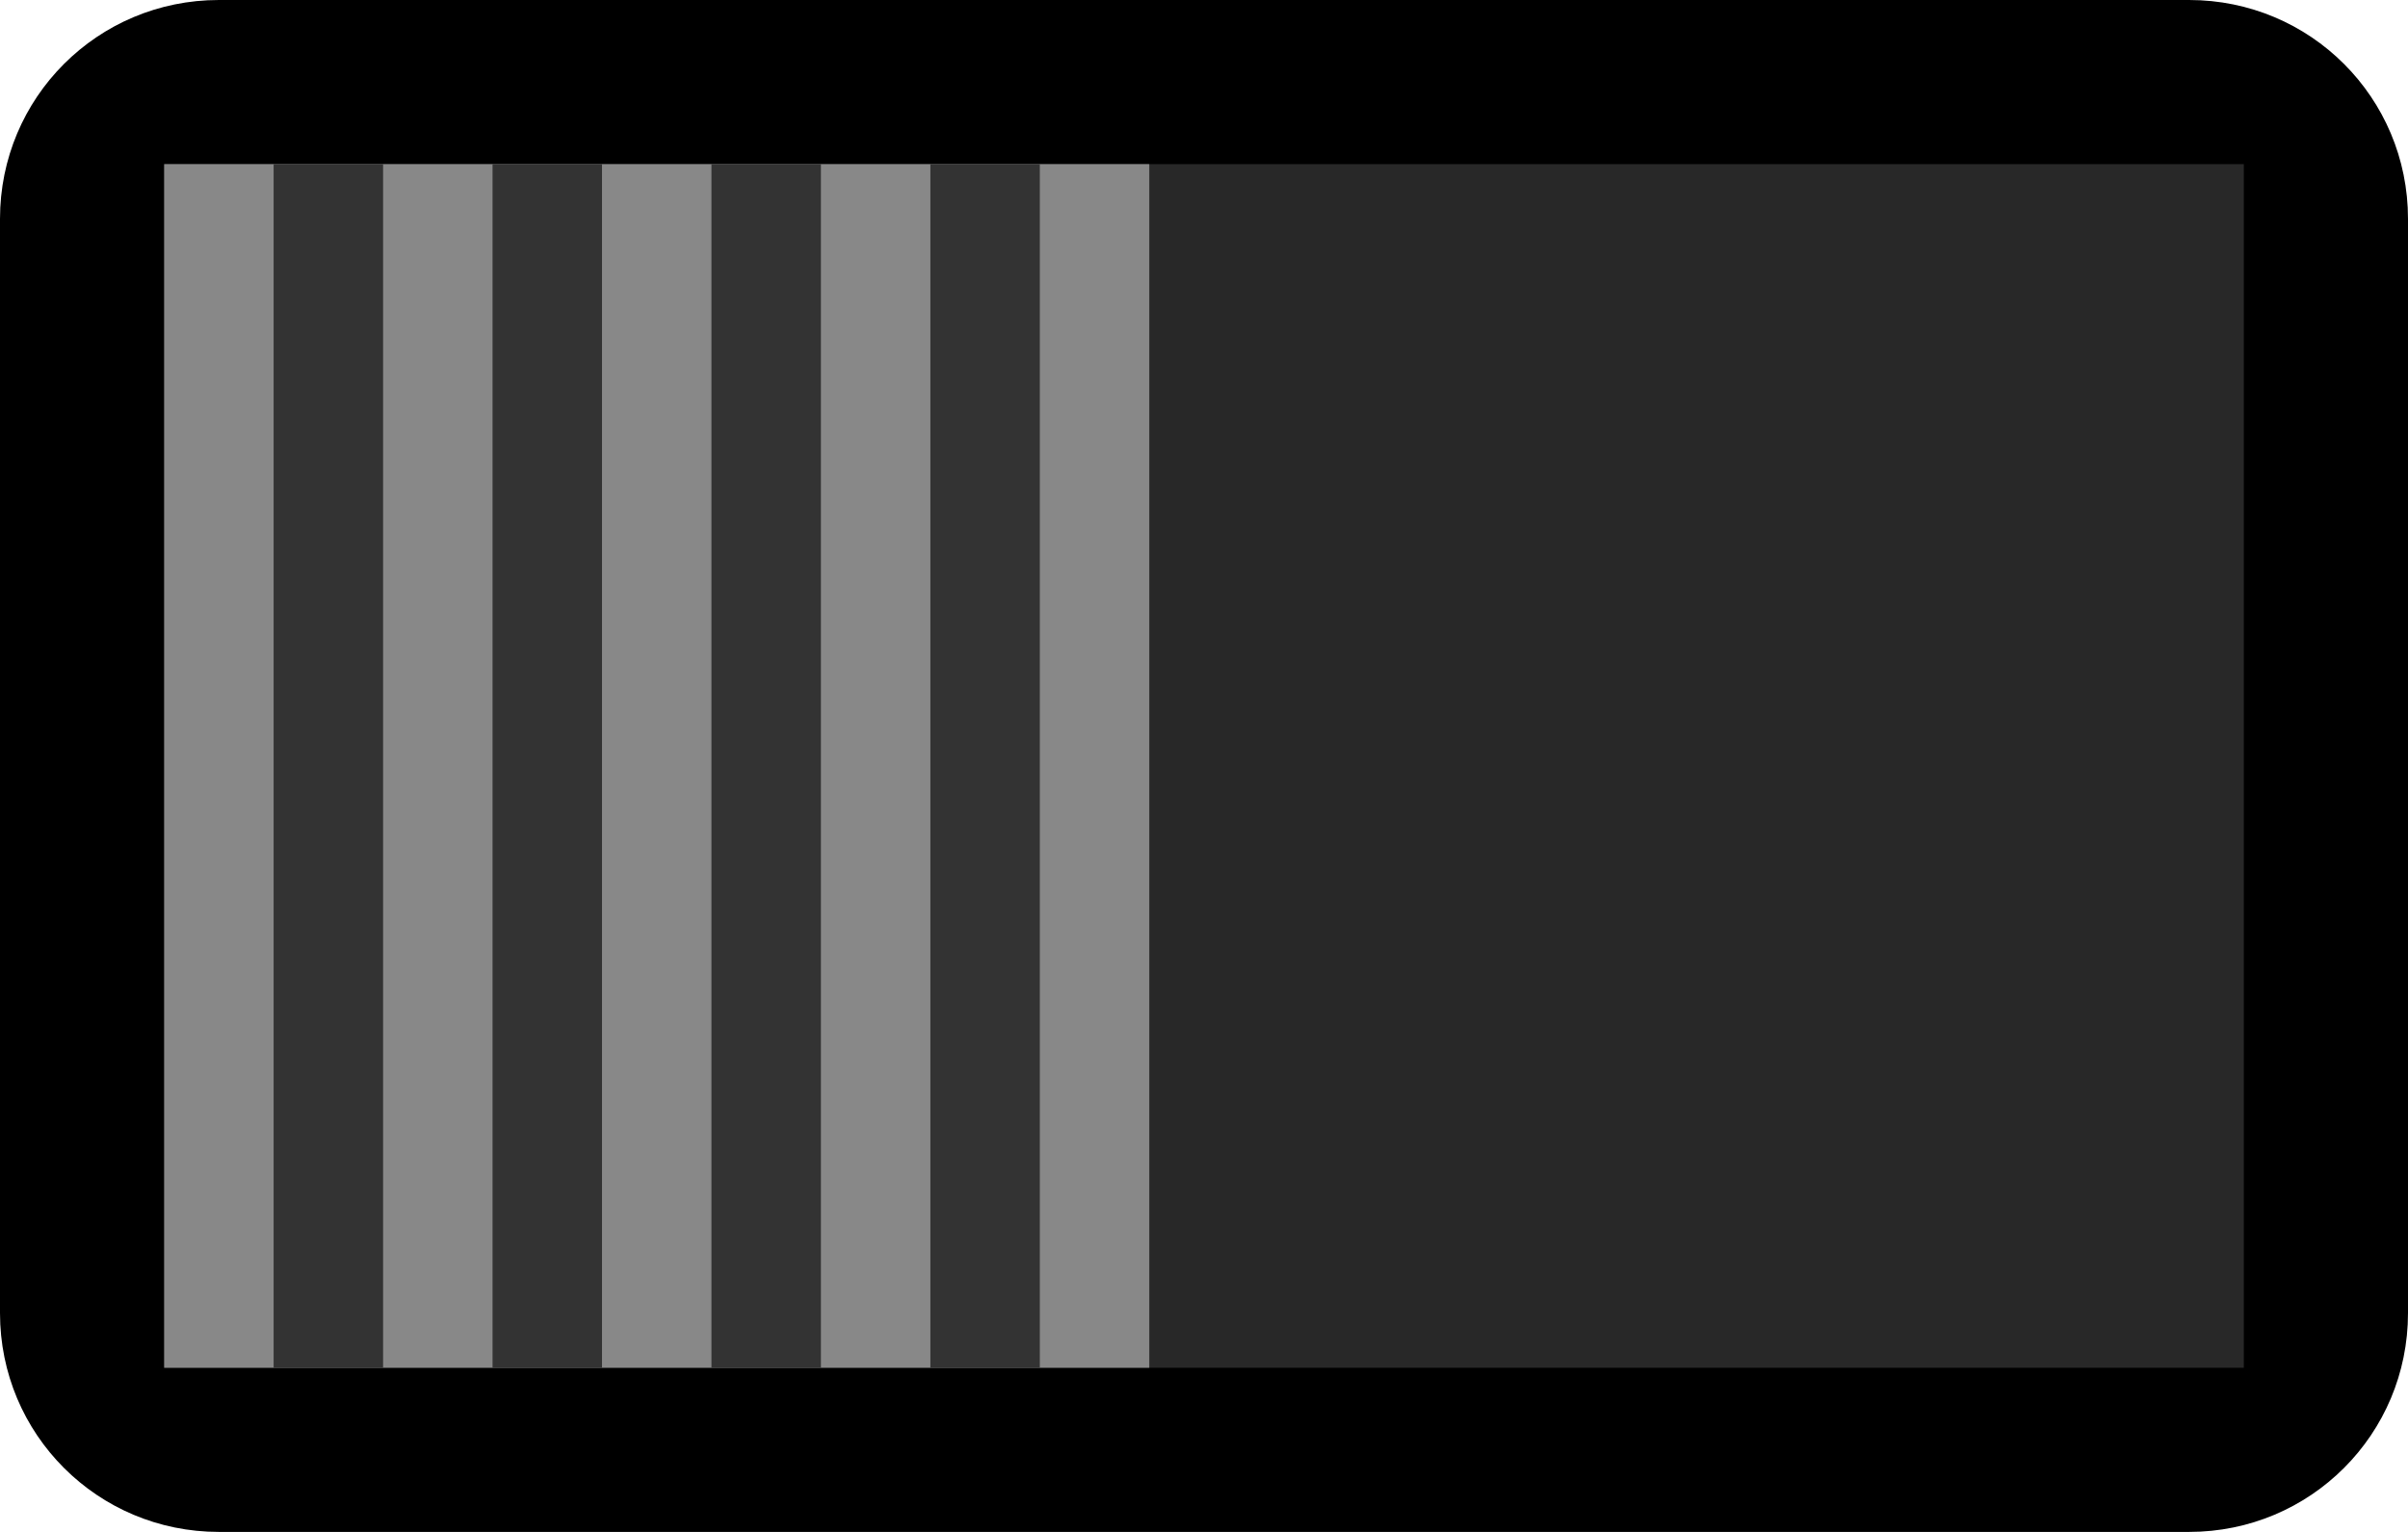 <?xml version="1.0" encoding="UTF-8" standalone="no"?>
<svg
   xmlns:dc="http://purl.org/dc/elements/1.1/"
   xmlns:cc="http://creativecommons.org/ns#"
   xmlns:rdf="http://www.w3.org/1999/02/22-rdf-syntax-ns#"
   xmlns:svg="http://www.w3.org/2000/svg"
   xmlns="http://www.w3.org/2000/svg"
   xmlns:sodipodi="http://sodipodi.sourceforge.net/DTD/sodipodi-0.dtd"
   xmlns:inkscape="http://www.inkscape.org/namespaces/inkscape"
   version="1.1"
   width="22"
   height="14"
   viewBox="0 0 22 14"
   id="svg16"
   sodipodi:docname="hswitch-0.svg"
   inkscape:version="1.0.2 (e86c8708, 2021-01-15)">
  <defs
     id="defs20" />
  <sodipodi:namedview
     pagecolor="#ffffff"
     bordercolor="#666666"
     borderopacity="1"
     objecttolerance="10"
     gridtolerance="10"
     guidetolerance="10"
     inkscape:pageopacity="0"
     inkscape:pageshadow="2"
     inkscape:window-width="689"
     inkscape:window-height="480"
     id="namedview18"
     showgrid="false"
     inkscape:zoom="47.818182"
     inkscape:cx="11"
     inkscape:cy="7"
     inkscape:window-x="0"
     inkscape:window-y="25"
     inkscape:window-maximized="0"
     inkscape:current-layer="svg16" />
  <path
     id="rect2"
     style="fill:#000000"
     d="m 2,0 h 18 c 1.108,0 2,0.892 2,2 v 10 c 0,1.108 -0.892,2 -2,2 H 2 C 0.892,14 0,13.108 0,12 V 2 C 0,0.892 0.892,0 2,0 Z" />
  <path
     id="rect4"
     style="fill:#282828"
     d="m 1.5,1.5 h 19 v 11 h -19 z" />
  <path
     id="rect6"
     style="fill:#888888"
     d="m 1.5,1.5 h 9 v 11 h -9 z" />
  <path
     id="polyline8"
     style="stroke:#333333;stroke-width:1"
     d="m 3,1.5 v 11" />
  <path
     id="polyline10"
     style="stroke:#333333;stroke-width:1"
     d="m 5,1.5 v 11" />
  <path
     id="polyline12"
     style="stroke:#333333;stroke-width:1"
     d="m 7,1.5 v 11" />
  <path
     id="polyline14"
     style="stroke:#333333;stroke-width:1"
     d="m 9,1.5 v 11" />
</svg>
